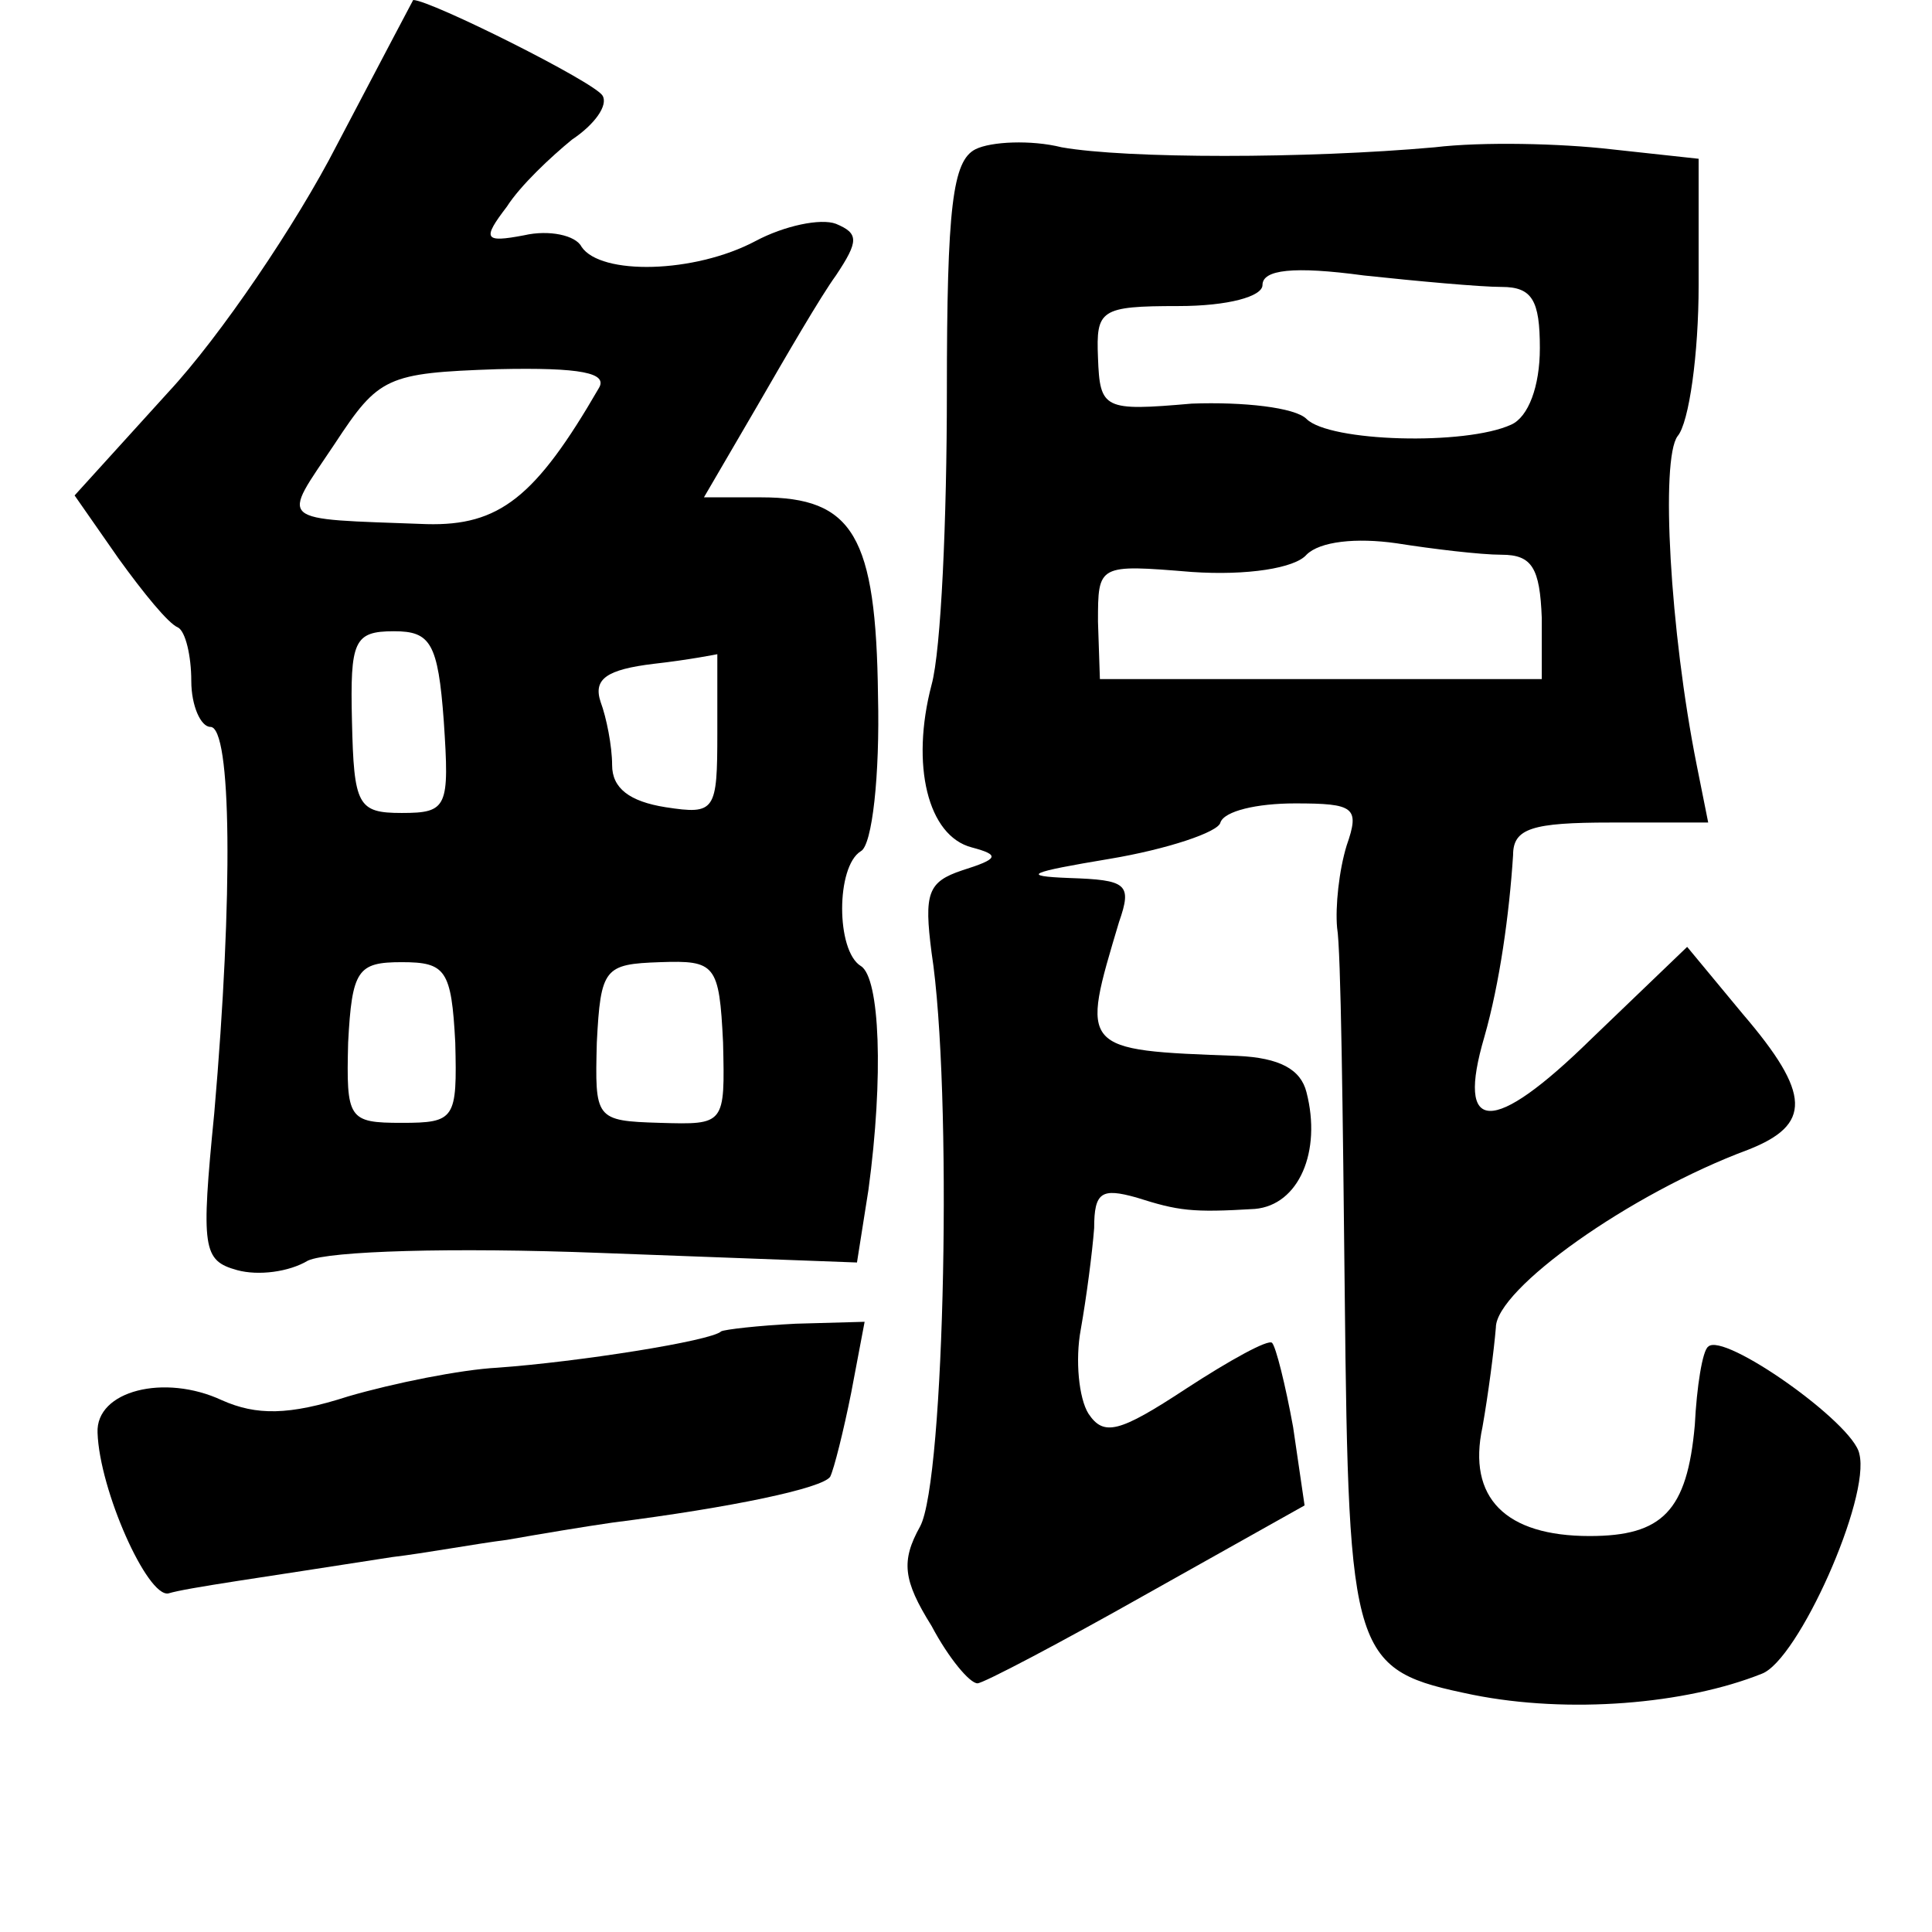 <?xml version="1.0" standalone="no"?>
<!DOCTYPE svg PUBLIC "-//W3C//DTD SVG 20010904//EN"
 "http://www.w3.org/TR/2001/REC-SVG-20010904/DTD/svg10.dtd">
<svg version="1.0" xmlns="http://www.w3.org/2000/svg"
 width="101pt" height="101pt" viewBox="0 0 101 101"
 preserveAspectRatio="xMidYMid meet">
<g transform="translate(0,101) scale(0.1,-0.1)"
fill="#000000" stroke="none">
<path d="M176 934 c-21 -41 -61 -100 -88 -129 l-49 -54 23 -33 c13 -18 26 -34
31 -36 4 -2 7 -15 7 -28 0 -13 5 -24 10 -24 11 0 12 -87 2 -202 -7 -71 -6 -77
12 -82 11 -3 27 -1 37 5 11 5 75 7 153 4 l134 -5 6 38 c8 59 6 111 -4 117 -13
8 -13 52 0 60 6 3 10 40 9 81 -1 84 -13 104 -61 104 l-30 0 28 48 c15 26 33
57 41 68 12 18 12 22 0 27 -8 3 -27 -1 -42 -9 -32 -17 -81 -18 -91 -3 -3 6
-17 9 -30 6 -21 -4 -22 -2 -9 15 7 11 23 26 34 35 12 8 19 18 16 23 -4 7 -90
50 -99 50 0 0 -18 -34 -40 -76z m137 -127 c-33 -57 -52 -72 -90 -71 -80 3 -76
0 -48 42 23 35 27 37 85 39 44 1 58 -2 53 -10z m-81 -174 c3 -45 2 -48 -22
-48 -23 0 -25 4 -26 48 -1 42 1 47 22 47 19 0 23 -6 26 -47z m143 -6 c0 -41
-1 -43 -27 -39 -19 3 -28 10 -28 22 0 10 -3 25 -6 33 -4 12 3 17 28 20 18 2
33 5 33 5 0 1 0 -17 0 -41z m-137 -162 c1 -40 0 -42 -28 -42 -28 0 -29 2 -28
42 2 38 5 42 28 42 23 0 26 -4 28 -42z m140 0 c1 -43 1 -43 -33 -42 -34 1 -34
2 -33 42 2 39 4 41 33 42 29 1 31 -1 33 -42z"/>
<path d="M510 932 c-12 -6 -15 -30 -15 -127 0 -66 -3 -135 -8 -153 -11 -42 -2
-79 21 -85 15 -4 14 -6 -5 -12 -18 -6 -20 -12 -16 -43 11 -71 7 -276 -6 -300
-10 -18 -9 -28 6 -52 9 -17 20 -30 24 -30 3 0 43 21 89 47 l82 46 -6 41 c-4
22 -9 42 -11 44 -2 2 -22 -9 -45 -24 -35 -23 -43 -25 -51 -13 -5 8 -7 28 -4
44 3 17 6 40 7 53 0 19 4 21 22 16 22 -7 29 -8 62 -6 23 2 35 30 27 61 -3 12
-14 18 -36 19 -83 3 -82 3 -62 70 7 20 4 22 -26 23 -26 1 -21 3 21 10 30 5 57
14 58 19 2 6 19 10 39 10 31 0 34 -2 27 -22 -4 -13 -6 -32 -5 -43 2 -11 3 -97
4 -192 2 -191 4 -196 67 -209 50 -10 111 -5 151 11 19 7 57 92 51 115 -3 16
-71 64 -79 56 -3 -2 -6 -21 -7 -41 -4 -45 -17 -58 -55 -58 -44 0 -64 20 -56
57 3 17 6 40 7 52 0 20 70 70 132 93 33 13 33 29 -3 71 l-29 35 -50 -48 c-52
-51 -71 -50 -56 1 8 28 13 64 15 95 0 14 10 17 51 17 l51 0 -6 30 c-14 70 -19
160 -10 172 6 7 11 43 11 79 l0 66 -46 5 c-26 3 -67 4 -92 1 -67 -6 -161 -6
-195 0 -16 4 -37 3 -45 -1z m275 -72 c16 0 20 -7 20 -32 0 -20 -6 -36 -15 -40
-24 -11 -95 -9 -107 3 -6 6 -33 9 -60 8 -46 -4 -48 -3 -49 24 -1 25 1 27 42
27 26 0 44 5 44 11 0 8 16 10 53 5 28 -3 61 -6 72 -6z m0 -140 c16 0 20 -7 21
-33 l0 -32 -115 0 -116 0 -1 30 c0 30 0 30 49 26 29 -2 54 2 60 9 7 7 26 9 47
6 19 -3 44 -6 55 -6z"/>
<path d="M377 314 c-5 -5 -75 -16 -117 -19 -19 -1 -54 -8 -78 -15 -31 -10 -48
-10 -66 -2 -30 14 -66 5 -65 -17 1 -30 26 -86 37 -84 10 3 47 8 117 19 17 2
44 7 60 9 17 3 41 7 55 9 63 8 110 18 114 24 2 4 7 24 11 44 l7 37 -36 -1
c-20 -1 -37 -3 -39 -4z"/>
</g>
</svg>
